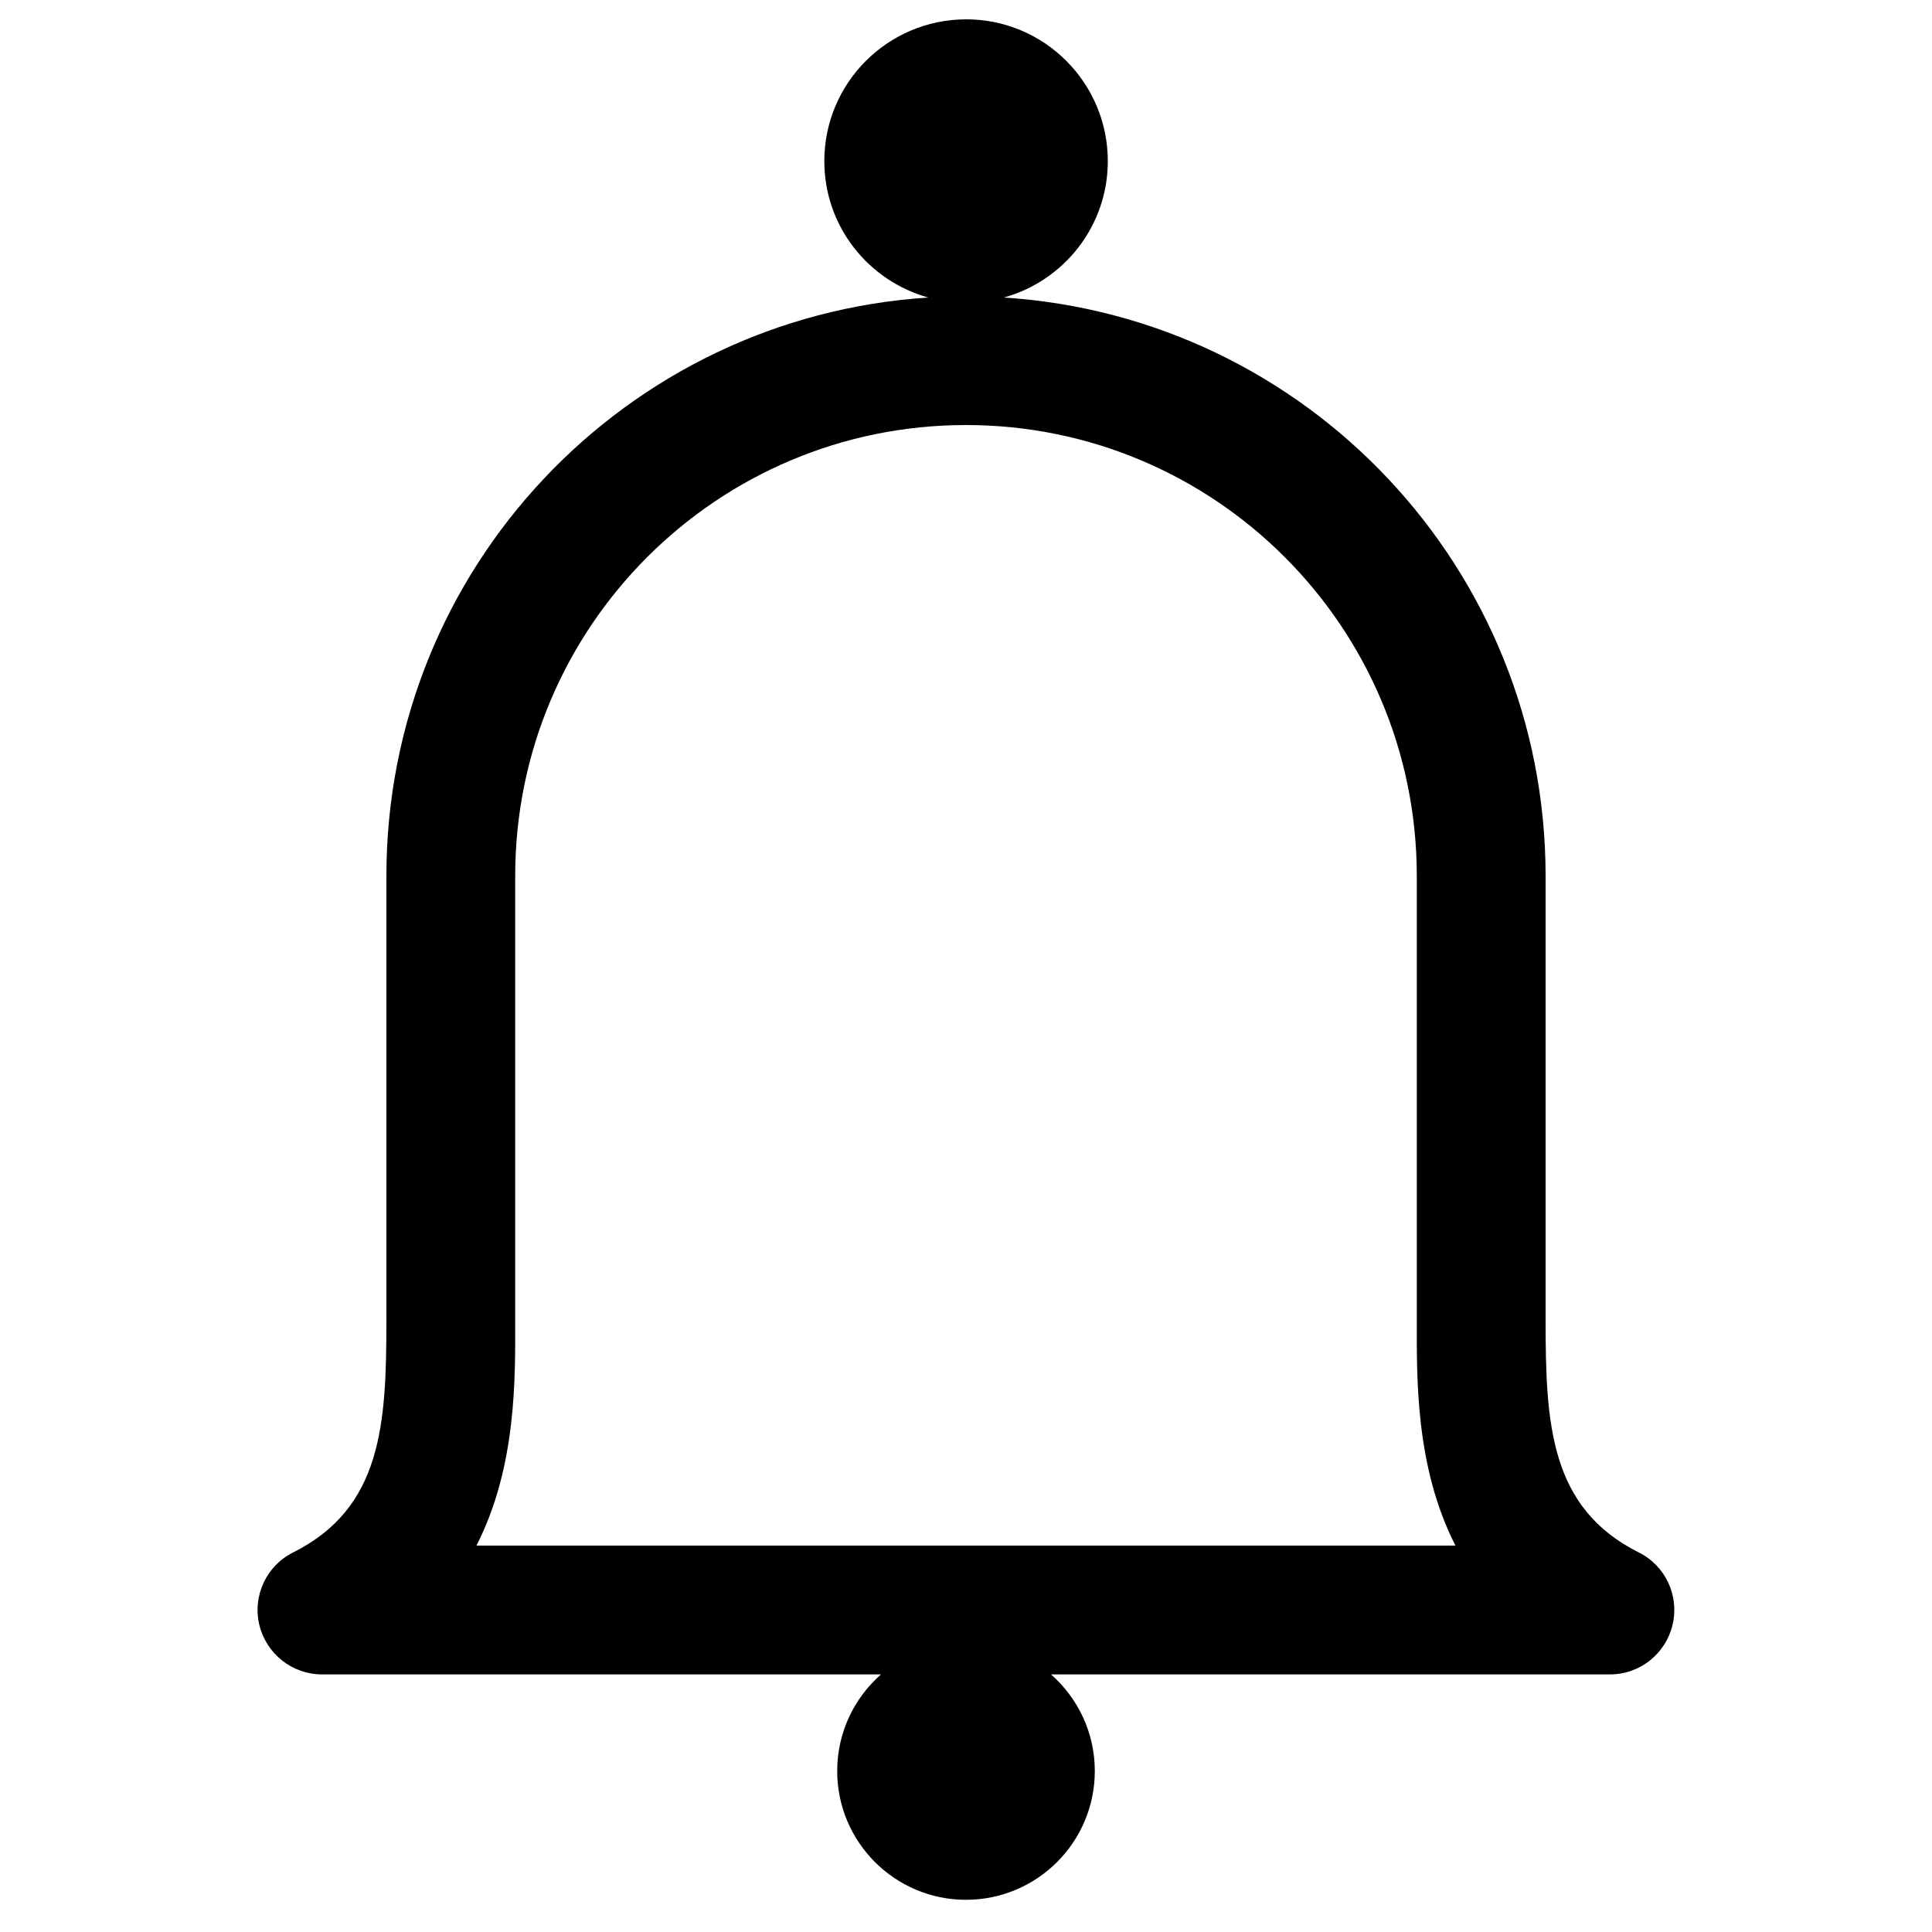 <svg width="15" height="15" viewBox="0 0 15 15" fill="none" xmlns="http://www.w3.org/2000/svg">
<path d="M7.501 0.15C8.108 0.15 8.601 0.643 8.601 1.251C8.601 1.757 8.259 2.181 7.794 2.31C10.142 2.461 11.999 4.413 12 6.8V10.25C12 11.056 12.033 11.707 12.723 12.053C12.931 12.156 13.039 12.389 12.986 12.614C12.933 12.84 12.732 13 12.5 13H8.16C8.368 13.183 8.5 13.451 8.5 13.75C8.5 14.302 8.052 14.75 7.5 14.75C6.948 14.75 6.5 14.302 6.5 13.75C6.5 13.451 6.632 13.183 6.84 13H2.5C2.268 13 2.067 12.84 2.013 12.614C1.96 12.389 2.069 12.156 2.276 12.053C2.967 11.707 3 11.056 3 10.25V6.8C3 4.413 4.858 2.461 7.207 2.31C6.742 2.181 6.4 1.757 6.4 1.251C6.4 0.643 6.893 0.151 7.501 0.15ZM7.5 3.3C5.567 3.3 4 4.867 4 6.8V10.25C4 10.695 4.013 11.386 3.699 12H11.3C10.987 11.386 11 10.695 11 10.25V6.8C10.999 4.867 9.433 3.3 7.5 3.3Z" fill="black"/>
</svg>

